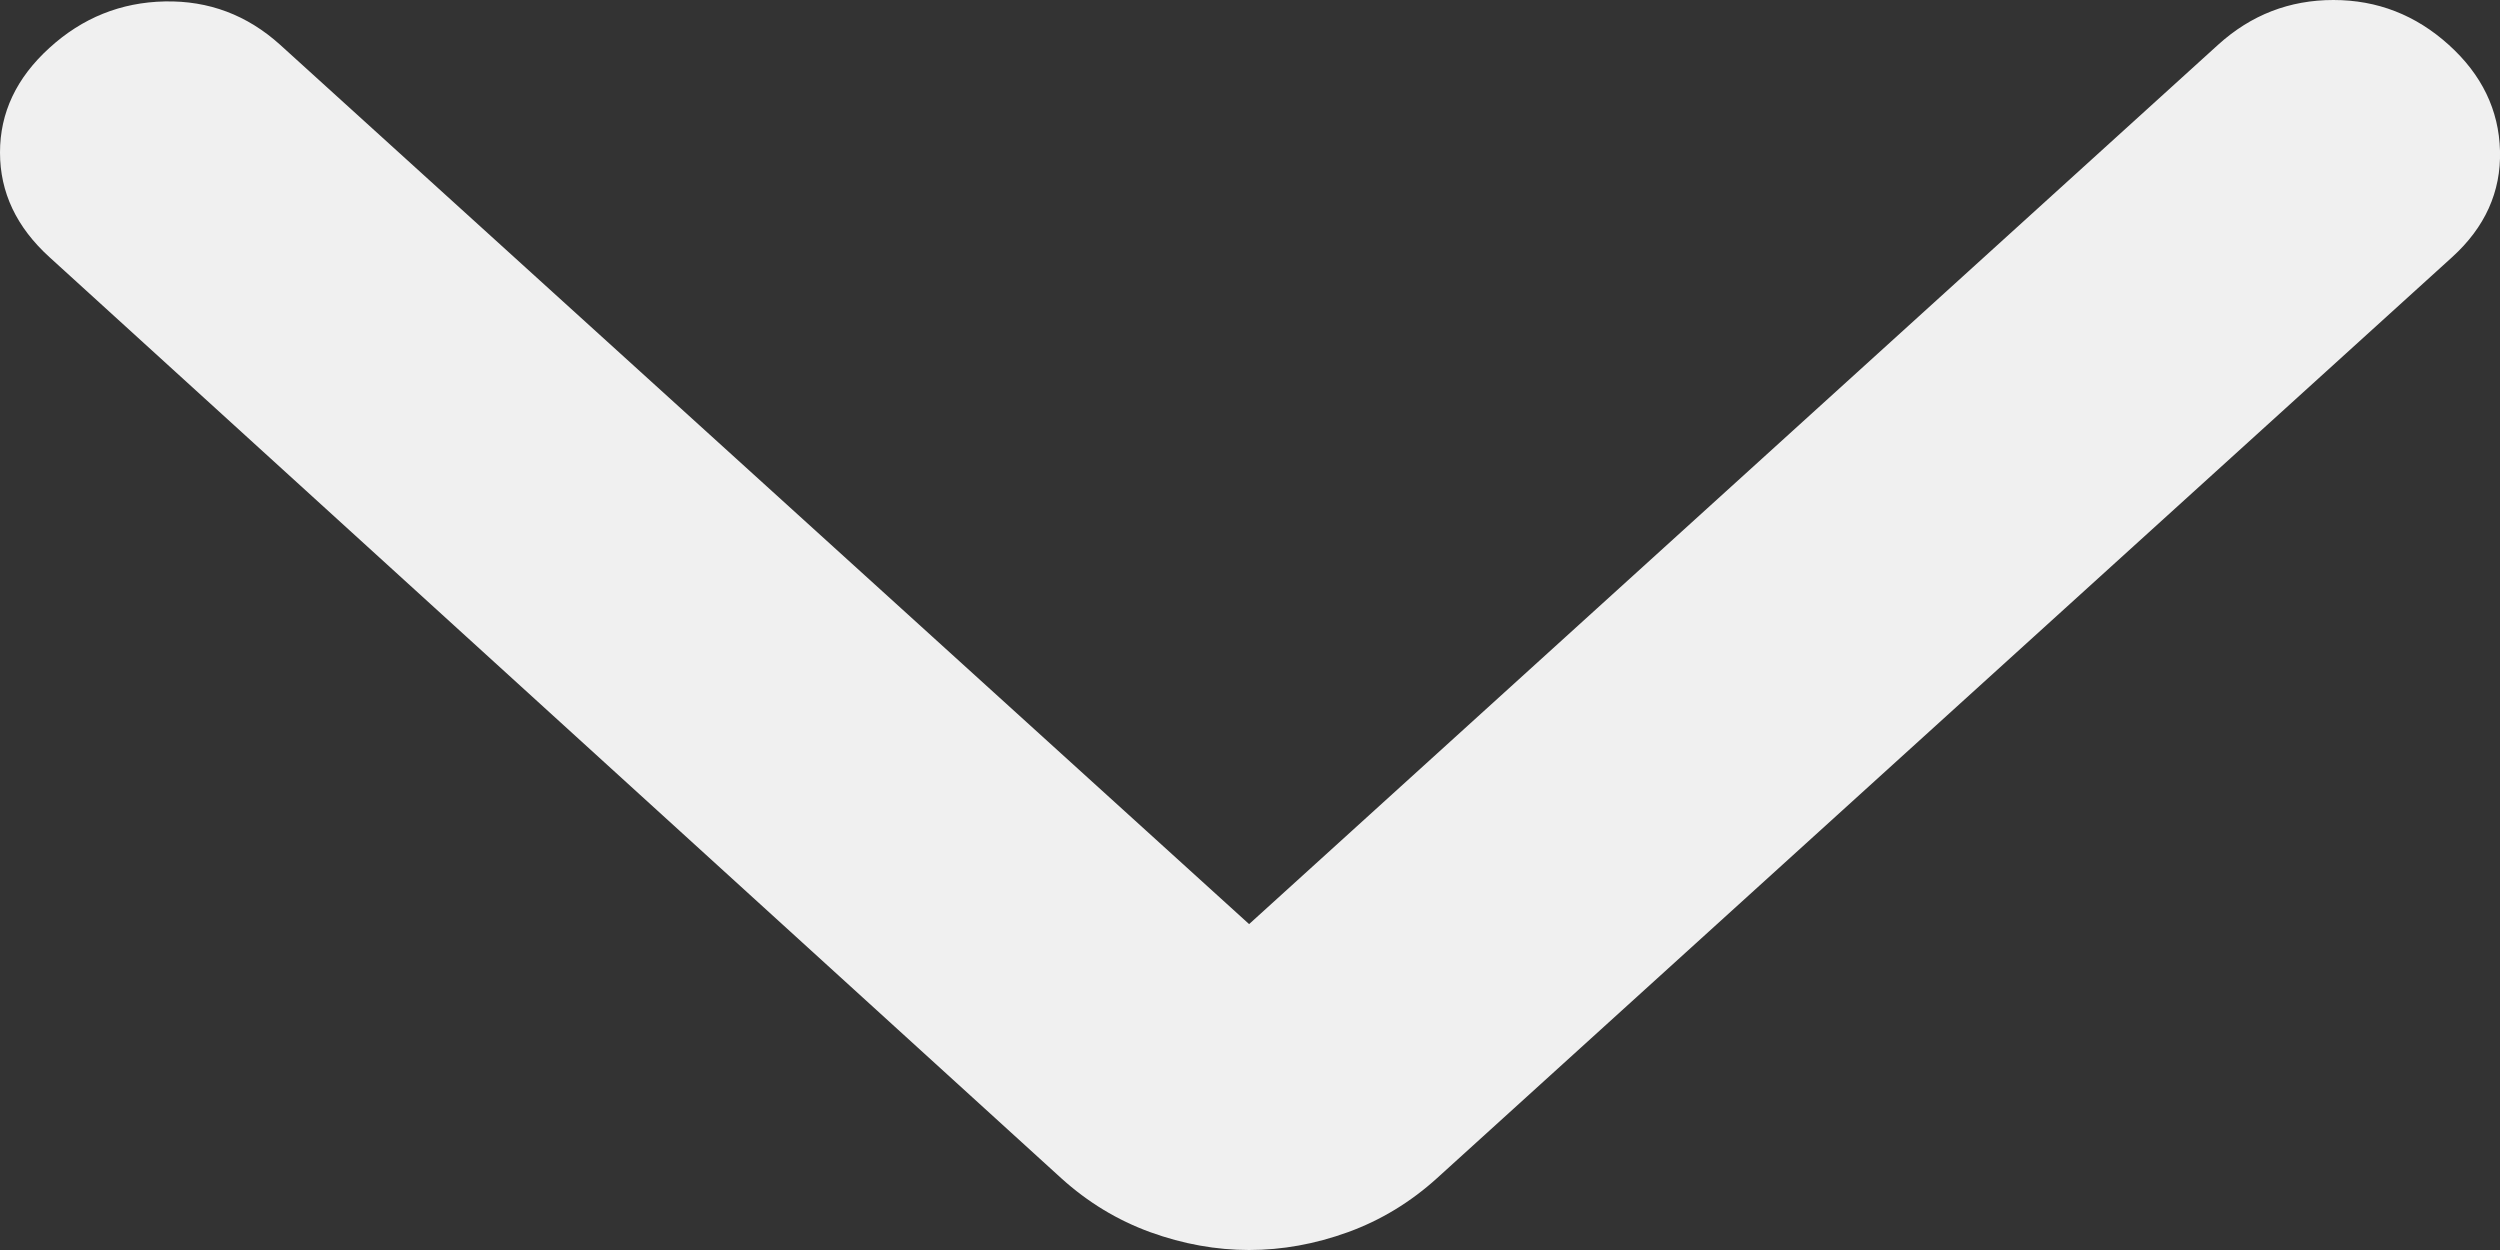 <svg width="14" height="7" viewBox="0 0 14 7" fill="none" xmlns="http://www.w3.org/2000/svg">
<rect x="0" y="0" width="14" height="7" fill="#333333" stroke="none"/>
<path d="M6.995 5.175L1.569 0.251C1.384 0.084 1.169 0.003 0.923 0.008C0.677 0.013 0.461 0.1 0.277 0.268C0.092 0.436 0 0.631 0 0.854C0 1.077 0.092 1.272 0.277 1.44L5.943 6.598C6.091 6.732 6.257 6.833 6.441 6.9C6.626 6.967 6.811 7 6.995 7C7.18 7 7.364 6.967 7.549 6.9C7.733 6.833 7.899 6.732 8.047 6.598L13.732 1.44C13.916 1.273 14.006 1.074 14 0.845C13.994 0.616 13.898 0.418 13.713 0.251C13.528 0.084 13.313 0 13.067 1.90735e-06C12.822 -0 12.606 0.083 12.421 0.251L6.995 5.175Z" fill="#F0F0F0"/>
</svg>
